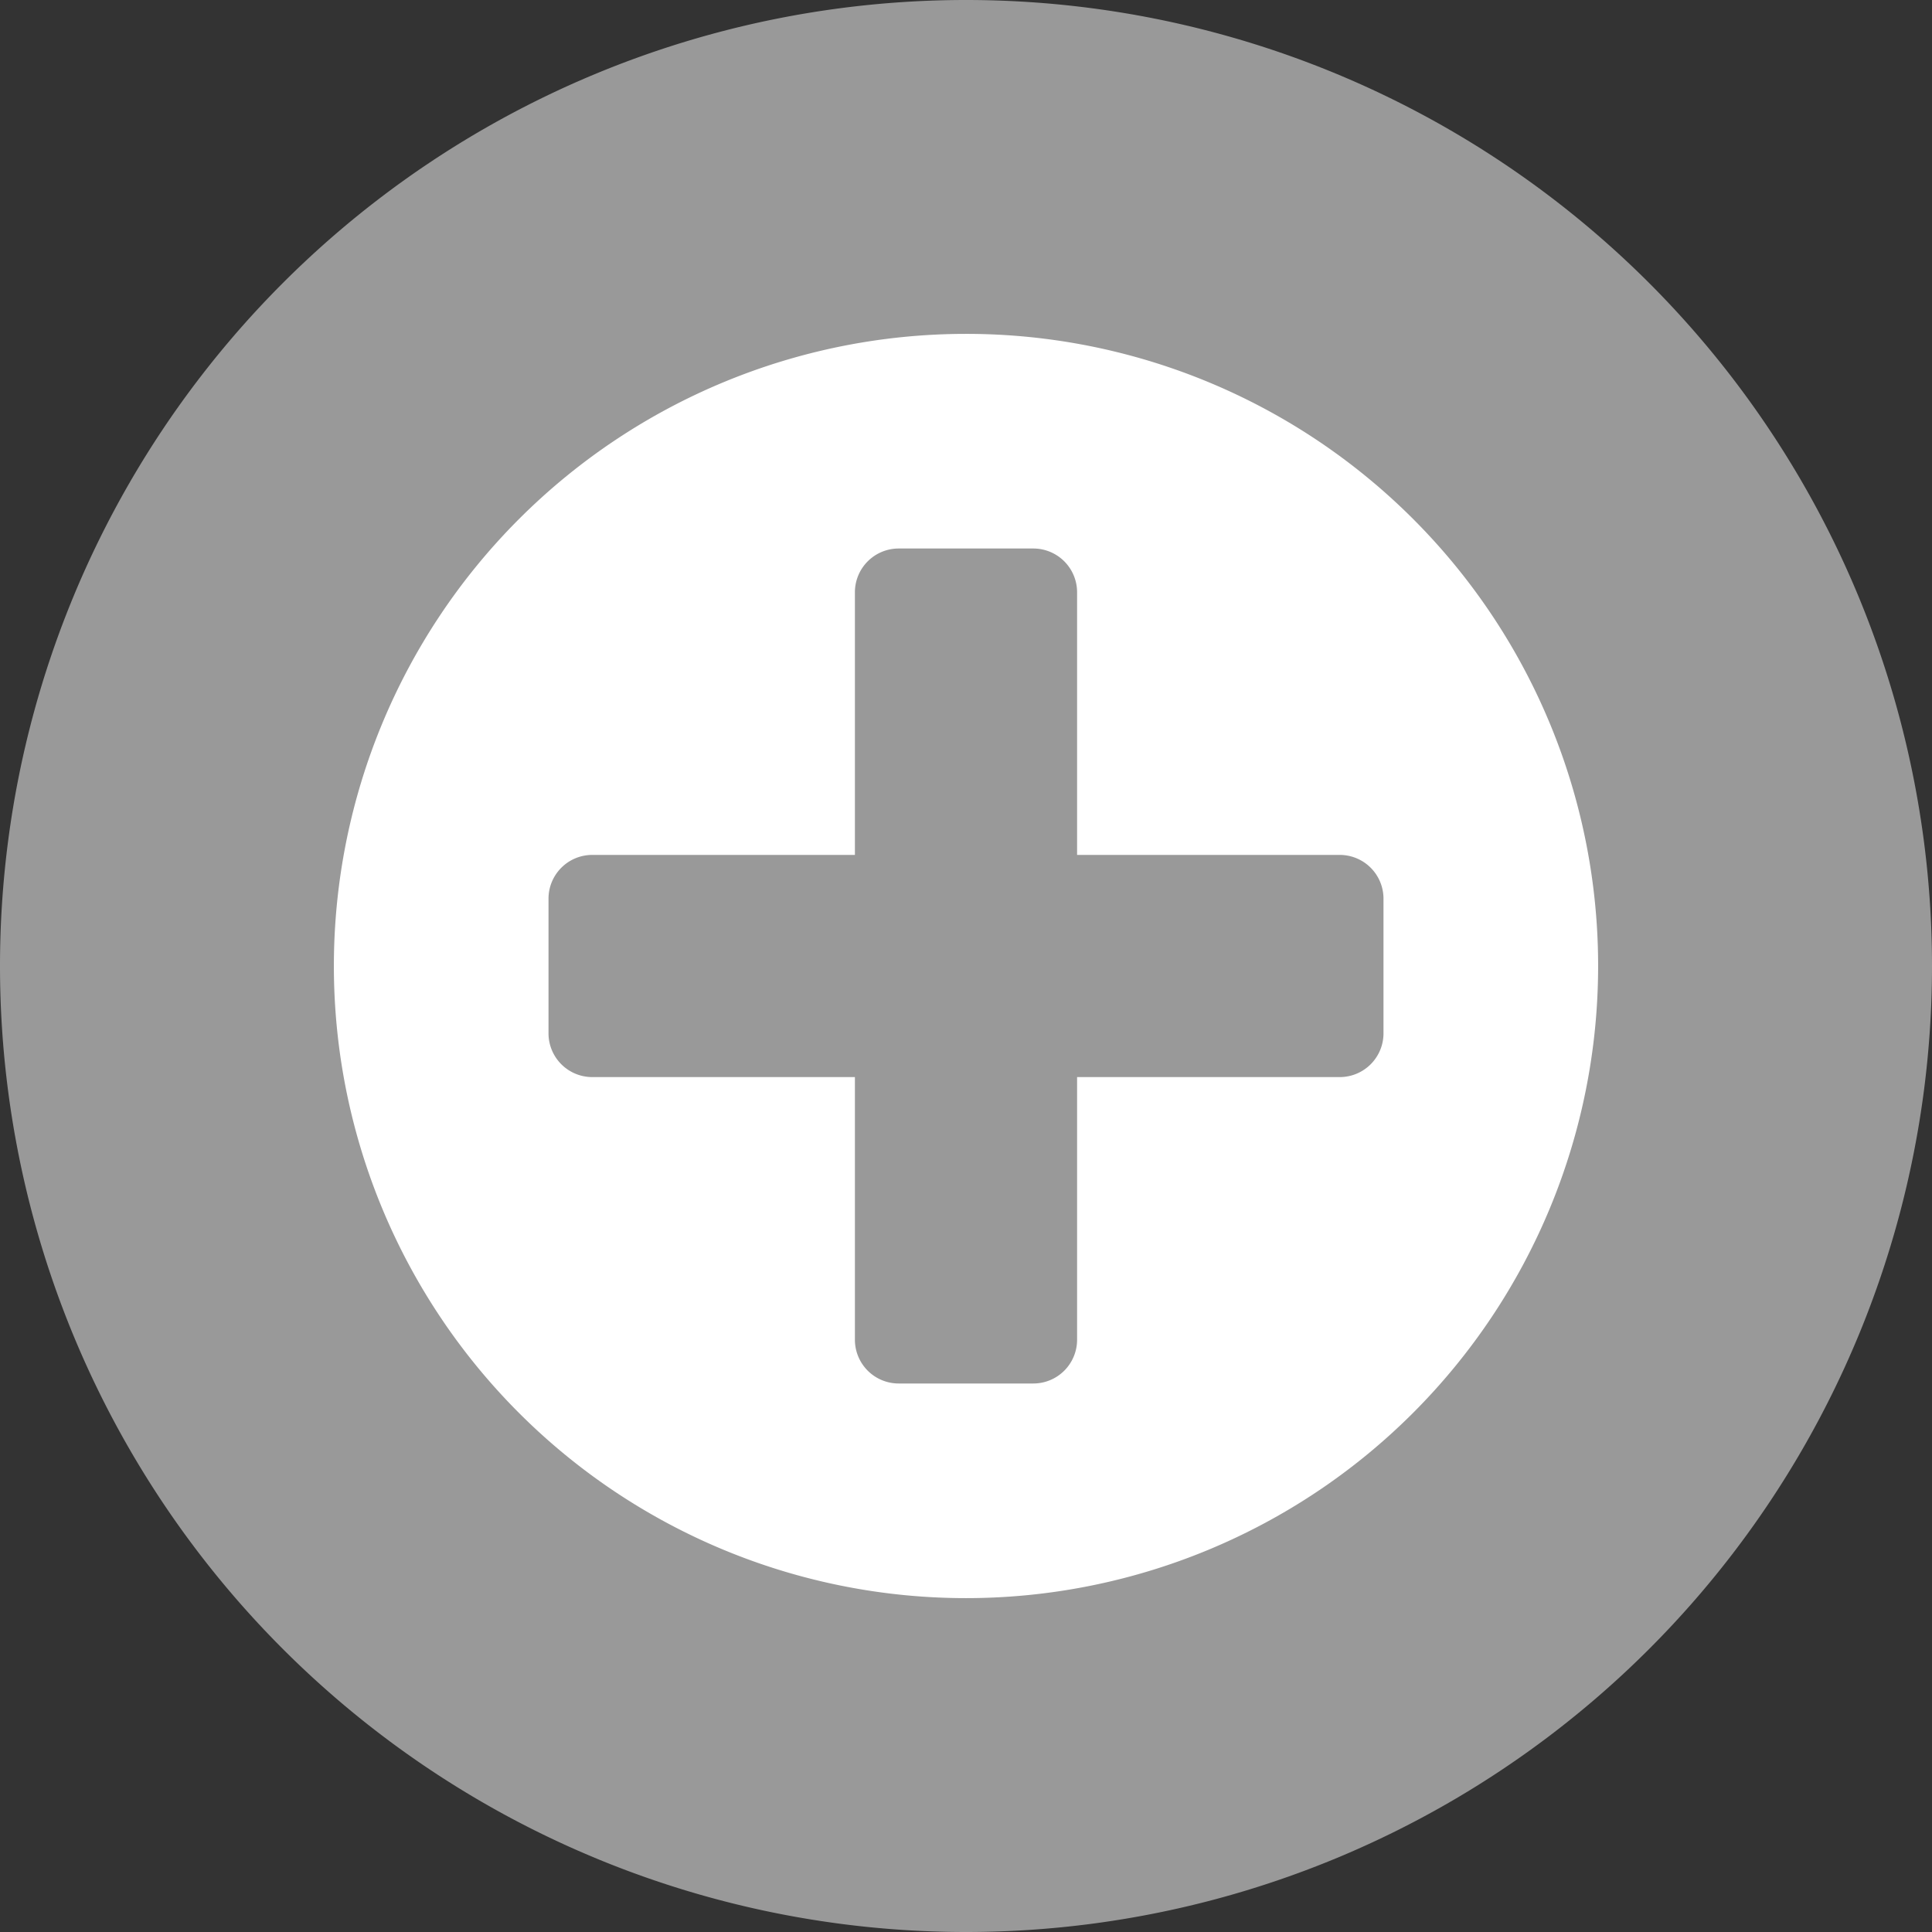 <?xml version="1.0" encoding="UTF-8" standalone="no"?><svg xmlns:android="http://schemas.android.com/apk/res/android" height="64" width="64" xmlns="http://www.w3.org/2000/svg">
  <rect width="100%" height="100%" fill="#333333" stroke="none"/>
  <path d="M32,0L32,0A32,32 0,0 1,64 32L64,32A32,32 0,0 1,32 64L32,64A32,32 0,0 1,0 32L0,32A32,32 0,0 1,32 0z" fill="#999"/>
  <path d="M32,11.06A20.94,20.94 0,1 0,52.94 32,20.93 20.93,0 0,0 32,11.06ZM45.83,34.23a1.45,1.45 0,0 1,-1.45 1.45h-8.7v8.7a1.45,1.45 0,0 1,-1.45 1.45H29.77a1.45,1.45 0,0 1,-1.45 -1.45v-8.7h-8.7a1.45,1.45 0,0 1,-1.45 -1.45V29.77a1.45,1.45 0,0 1,1.45 -1.45h8.7v-8.7a1.45,1.45 0,0 1,1.45 -1.45h4.46a1.45,1.45 0,0 1,1.45 1.45v8.7h8.7a1.45,1.45 0,0 1,1.45 1.45Z" fill="#fff"/>
</svg>